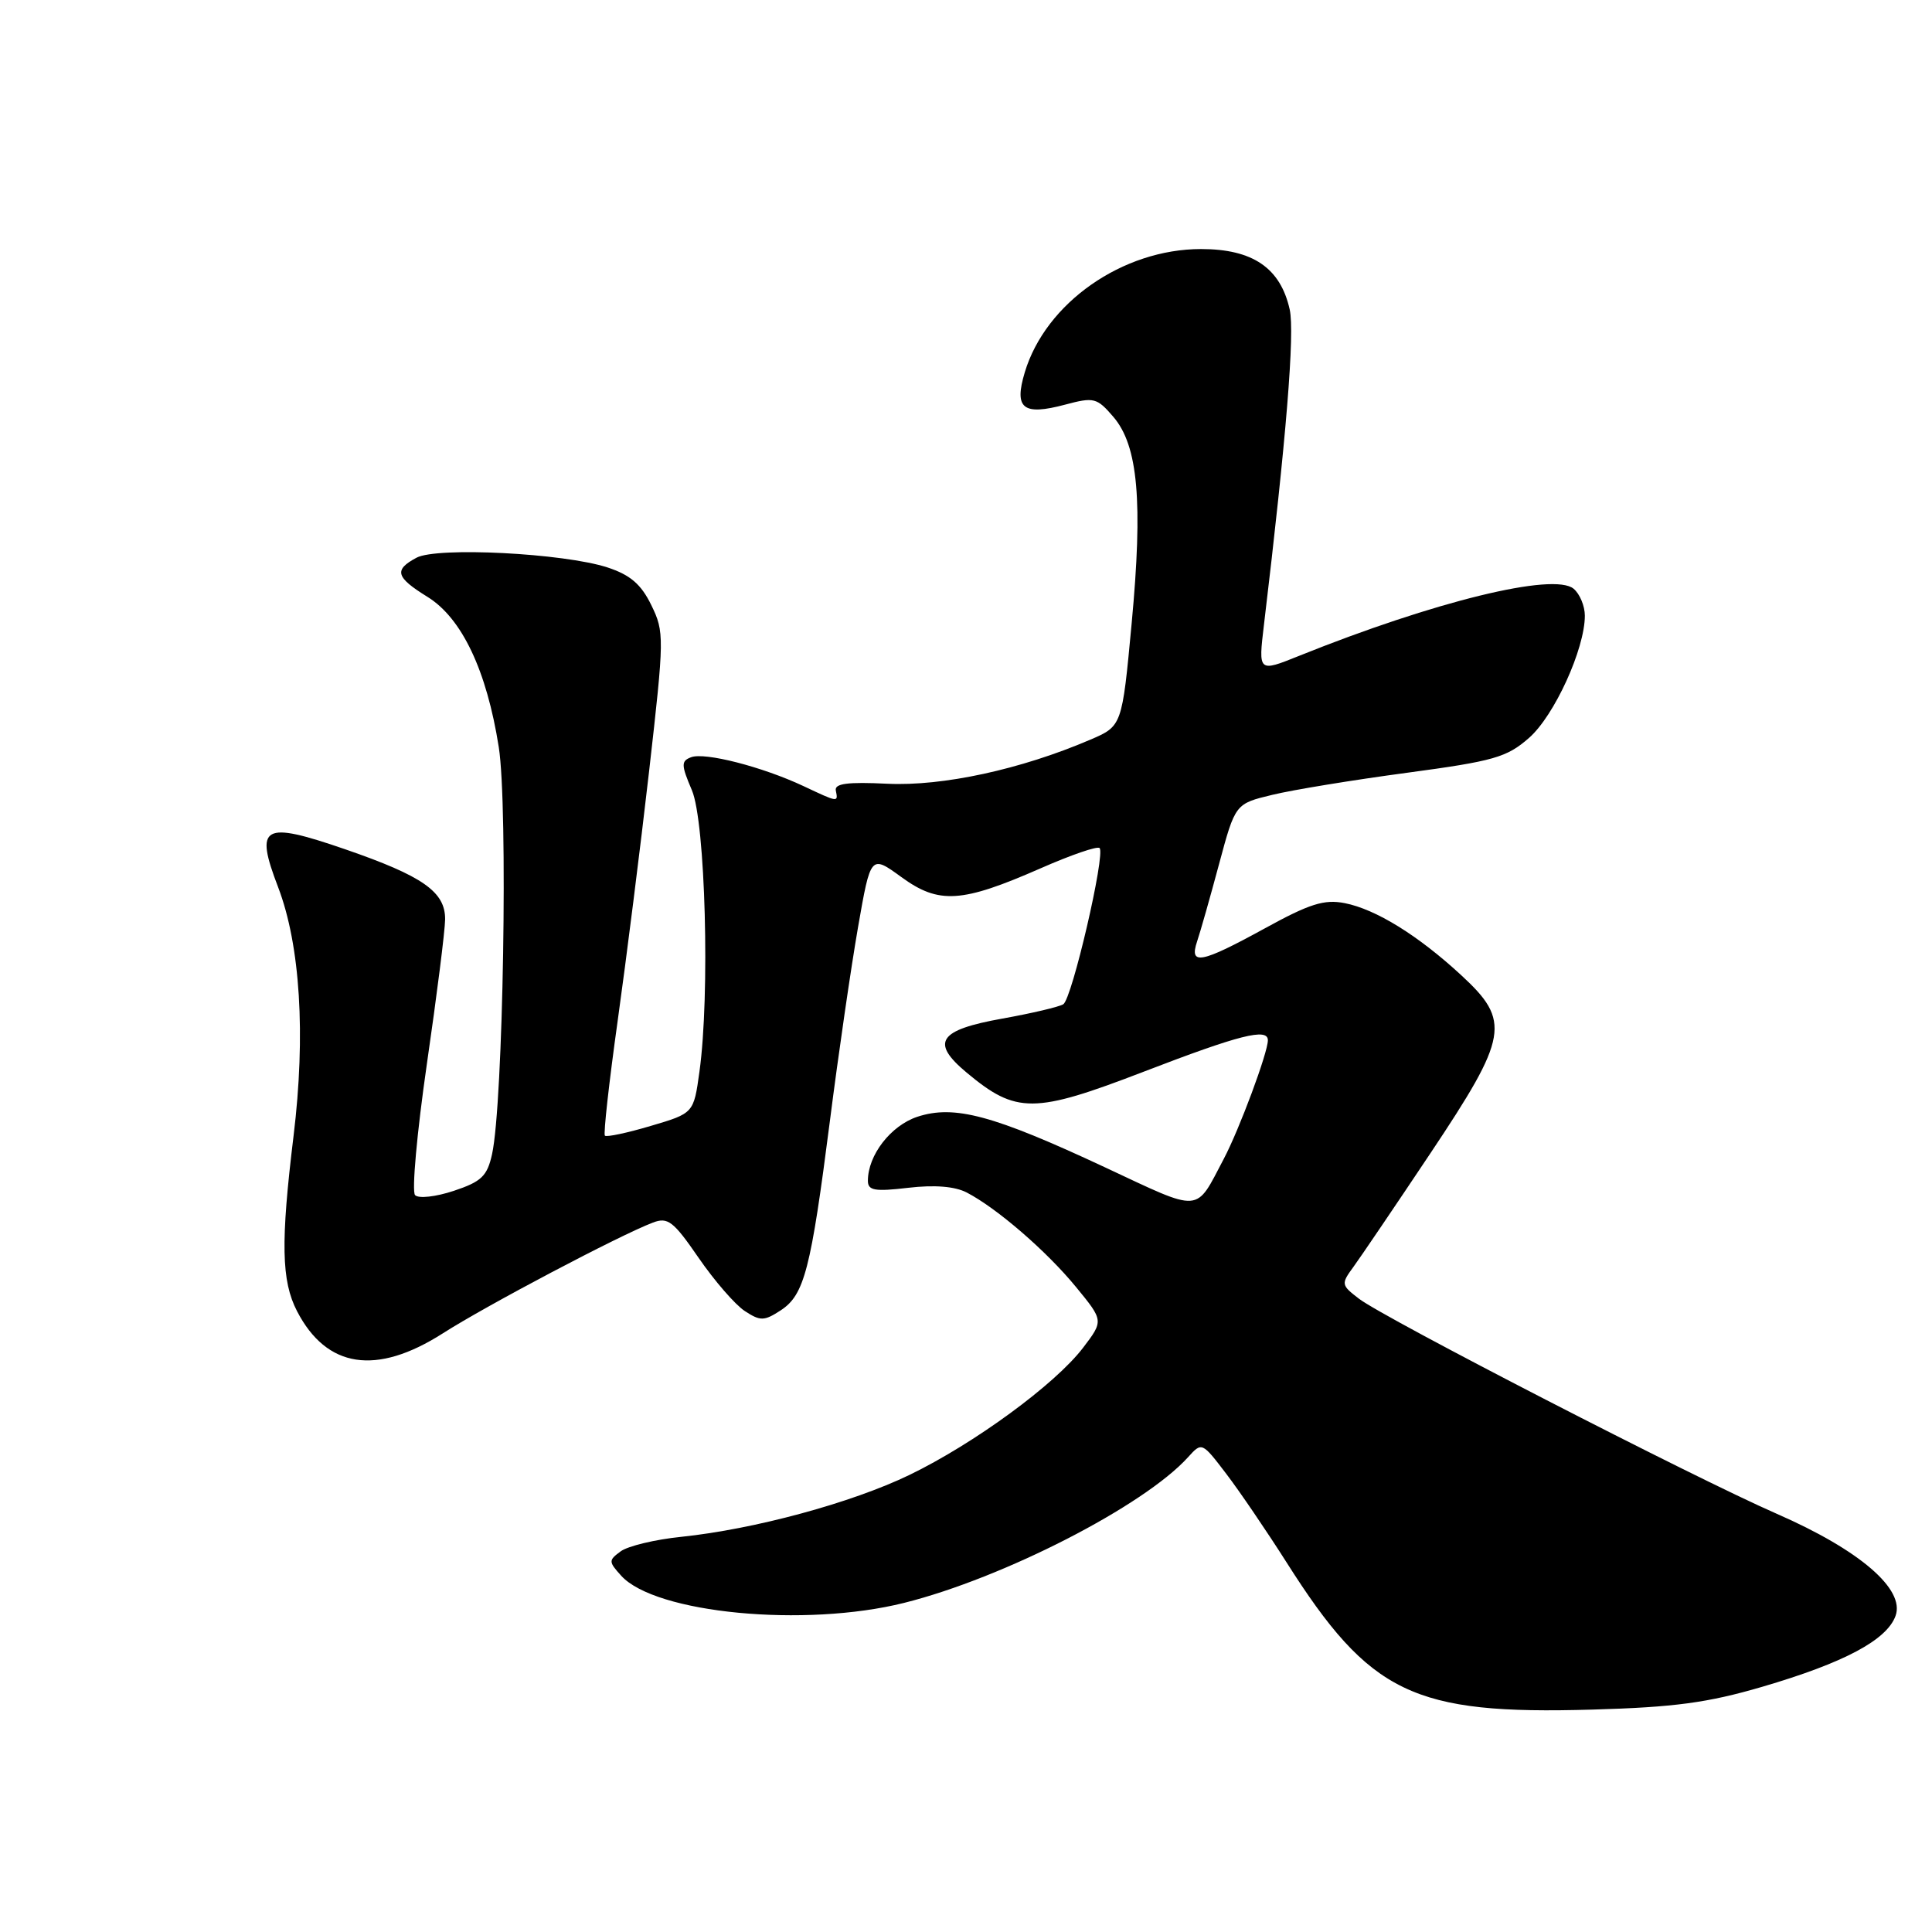 <?xml version="1.0" encoding="UTF-8" standalone="no"?>
<!DOCTYPE svg PUBLIC "-//W3C//DTD SVG 1.1//EN" "http://www.w3.org/Graphics/SVG/1.1/DTD/svg11.dtd" >
<svg xmlns="http://www.w3.org/2000/svg" xmlns:xlink="http://www.w3.org/1999/xlink" version="1.1" viewBox="0 0 256 256">
 <g >
 <path fill="currentColor"
d=" M 233.50 223.51 C 244.35 220.33 250.01 217.32 251.17 214.11 C 252.45 210.58 246.42 205.39 235.44 200.59 C 224.46 195.79 183.41 174.66 180.06 172.08 C 177.70 170.27 177.68 170.13 179.35 167.85 C 180.29 166.56 184.88 159.79 189.54 152.81 C 199.88 137.32 200.22 135.30 193.61 129.21 C 187.89 123.93 182.30 120.48 178.18 119.67 C 175.47 119.14 173.53 119.75 167.60 123.01 C 159.14 127.65 157.54 127.96 158.62 124.75 C 159.04 123.51 160.35 118.90 161.53 114.50 C 163.68 106.50 163.68 106.50 168.59 105.32 C 171.29 104.66 179.31 103.35 186.41 102.40 C 197.95 100.85 199.66 100.36 202.61 97.77 C 205.96 94.83 210.00 85.98 210.00 81.58 C 210.00 80.30 209.33 78.69 208.51 78.01 C 205.88 75.82 190.08 79.69 172.12 86.91 C 166.73 89.08 166.73 89.08 167.48 82.79 C 170.44 58.10 171.58 44.08 170.89 41.00 C 169.66 35.50 165.99 33.00 159.14 33.00 C 148.75 33.00 138.56 40.12 135.79 49.33 C 134.34 54.15 135.54 55.11 141.16 53.61 C 144.95 52.60 145.35 52.70 147.52 55.23 C 150.81 59.05 151.46 66.47 149.95 82.60 C 148.68 96.21 148.68 96.21 144.45 98.02 C 135.29 101.95 124.90 104.20 117.59 103.85 C 112.31 103.59 110.56 103.82 110.75 104.75 C 111.07 106.34 111.11 106.35 106.44 104.15 C 101.00 101.60 93.37 99.64 91.57 100.34 C 90.24 100.84 90.25 101.36 91.68 104.71 C 93.47 108.91 94.09 131.88 92.68 142.00 C 91.92 147.51 91.92 147.51 86.23 149.19 C 83.10 150.12 80.36 150.70 80.15 150.48 C 79.94 150.27 80.70 143.44 81.84 135.30 C 82.98 127.16 84.86 112.26 86.01 102.18 C 88.03 84.45 88.04 83.74 86.30 80.18 C 84.95 77.41 83.51 76.18 80.50 75.19 C 74.70 73.30 57.92 72.44 55.19 73.90 C 52.16 75.52 52.43 76.48 56.63 79.08 C 61.20 81.90 64.49 88.84 66.09 99.00 C 67.33 106.86 66.68 146.21 65.20 152.93 C 64.56 155.84 63.80 156.57 60.14 157.79 C 57.73 158.59 55.46 158.84 55.00 158.36 C 54.54 157.89 55.25 150.07 56.56 141.00 C 57.88 131.93 58.97 123.30 58.98 121.82 C 59.01 118.17 56.03 116.08 45.70 112.52 C 34.80 108.77 33.72 109.38 36.85 117.55 C 39.79 125.24 40.53 137.13 38.90 150.50 C 37.18 164.60 37.28 169.73 39.36 173.74 C 43.28 181.30 49.86 182.30 58.67 176.68 C 64.43 172.99 82.15 163.65 86.51 162.00 C 88.49 161.24 89.23 161.81 92.57 166.67 C 94.67 169.72 97.42 172.89 98.69 173.72 C 100.76 175.07 101.25 175.06 103.46 173.62 C 106.58 171.57 107.44 168.25 109.97 148.50 C 111.09 139.70 112.77 128.17 113.69 122.88 C 115.37 113.26 115.37 113.26 119.44 116.22 C 124.41 119.84 127.42 119.65 137.90 115.05 C 141.90 113.29 145.41 112.08 145.70 112.37 C 146.50 113.17 142.05 132.35 140.89 133.07 C 140.32 133.42 136.71 134.27 132.86 134.96 C 124.34 136.48 123.26 138.10 128.09 142.13 C 134.66 147.61 137.01 147.60 151.56 142.00 C 164.27 137.11 168.00 136.17 168.00 137.84 C 168.00 139.48 164.22 149.64 162.16 153.55 C 158.33 160.81 159.37 160.74 146.38 154.66 C 131.59 147.75 126.45 146.37 121.55 147.98 C 118.03 149.15 115.00 153.06 115.00 156.46 C 115.00 157.75 115.90 157.91 120.34 157.39 C 123.83 156.98 126.52 157.20 128.09 158.01 C 132.10 160.09 138.71 165.81 142.58 170.54 C 146.24 175.00 146.24 175.00 143.50 178.60 C 139.80 183.44 129.06 191.30 120.50 195.44 C 112.81 199.15 99.96 202.63 90.25 203.64 C 86.81 203.99 83.21 204.86 82.26 205.55 C 80.62 206.75 80.62 206.92 82.31 208.79 C 86.82 213.78 106.65 215.68 119.80 212.39 C 132.95 209.10 151.58 199.54 157.42 193.09 C 159.25 191.06 159.27 191.07 162.48 195.28 C 164.25 197.60 167.84 202.88 170.46 207.00 C 181.54 224.47 187.25 227.22 211.00 226.53 C 221.85 226.22 226.26 225.63 233.50 223.51 Z "/>
</g>
</svg>